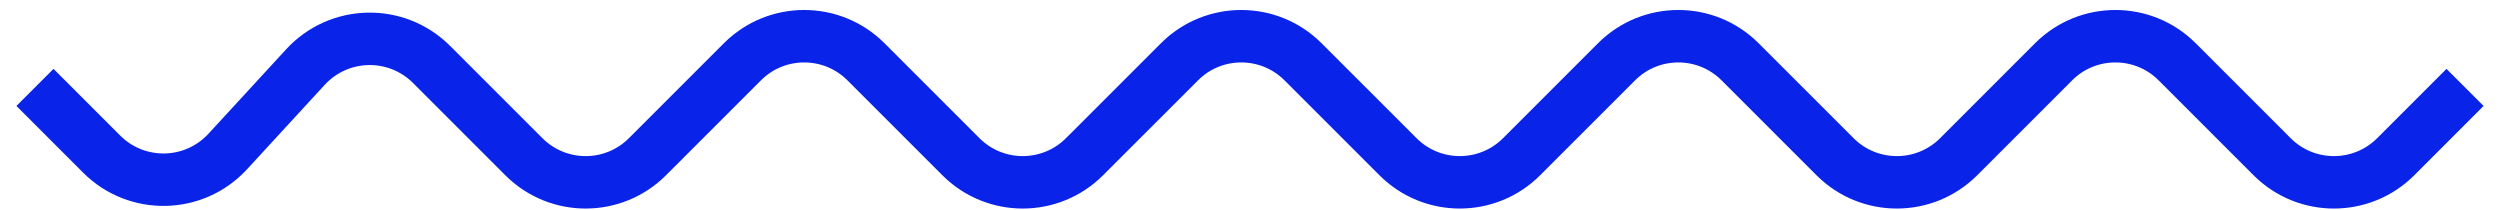 <svg width="286" height="24" viewBox="0 0 286 24" fill="none" xmlns="http://www.w3.org/2000/svg">
<path d="M139 5L135.036 8.964C133.083 10.917 129.917 10.917 127.964 8.964L122.536 3.536C120.583 1.583 117.417 1.583 115.464 3.536L110.036 8.964C108.083 10.917 104.917 10.917 102.964 8.964L97.535 3.536C95.583 1.583 92.417 1.583 90.465 3.536L85.035 8.964C83.083 10.917 79.917 10.917 77.965 8.964L72.535 3.536C70.583 1.583 67.417 1.583 65.465 3.536L60.035 8.964C58.083 10.917 54.917 10.917 52.965 8.964L47.535 3.536C45.583 1.583 42.417 1.583 40.465 3.536L35.035 8.964C33.083 10.917 29.917 10.917 27.965 8.964L22.686 3.686C20.675 1.676 17.396 1.744 15.471 3.836L11.029 8.664C9.104 10.756 5.824 10.825 3.814 8.814L0 5" transform="translate(4) scale(2)" stroke="#0923E8" stroke-width="3"/>
</svg>
